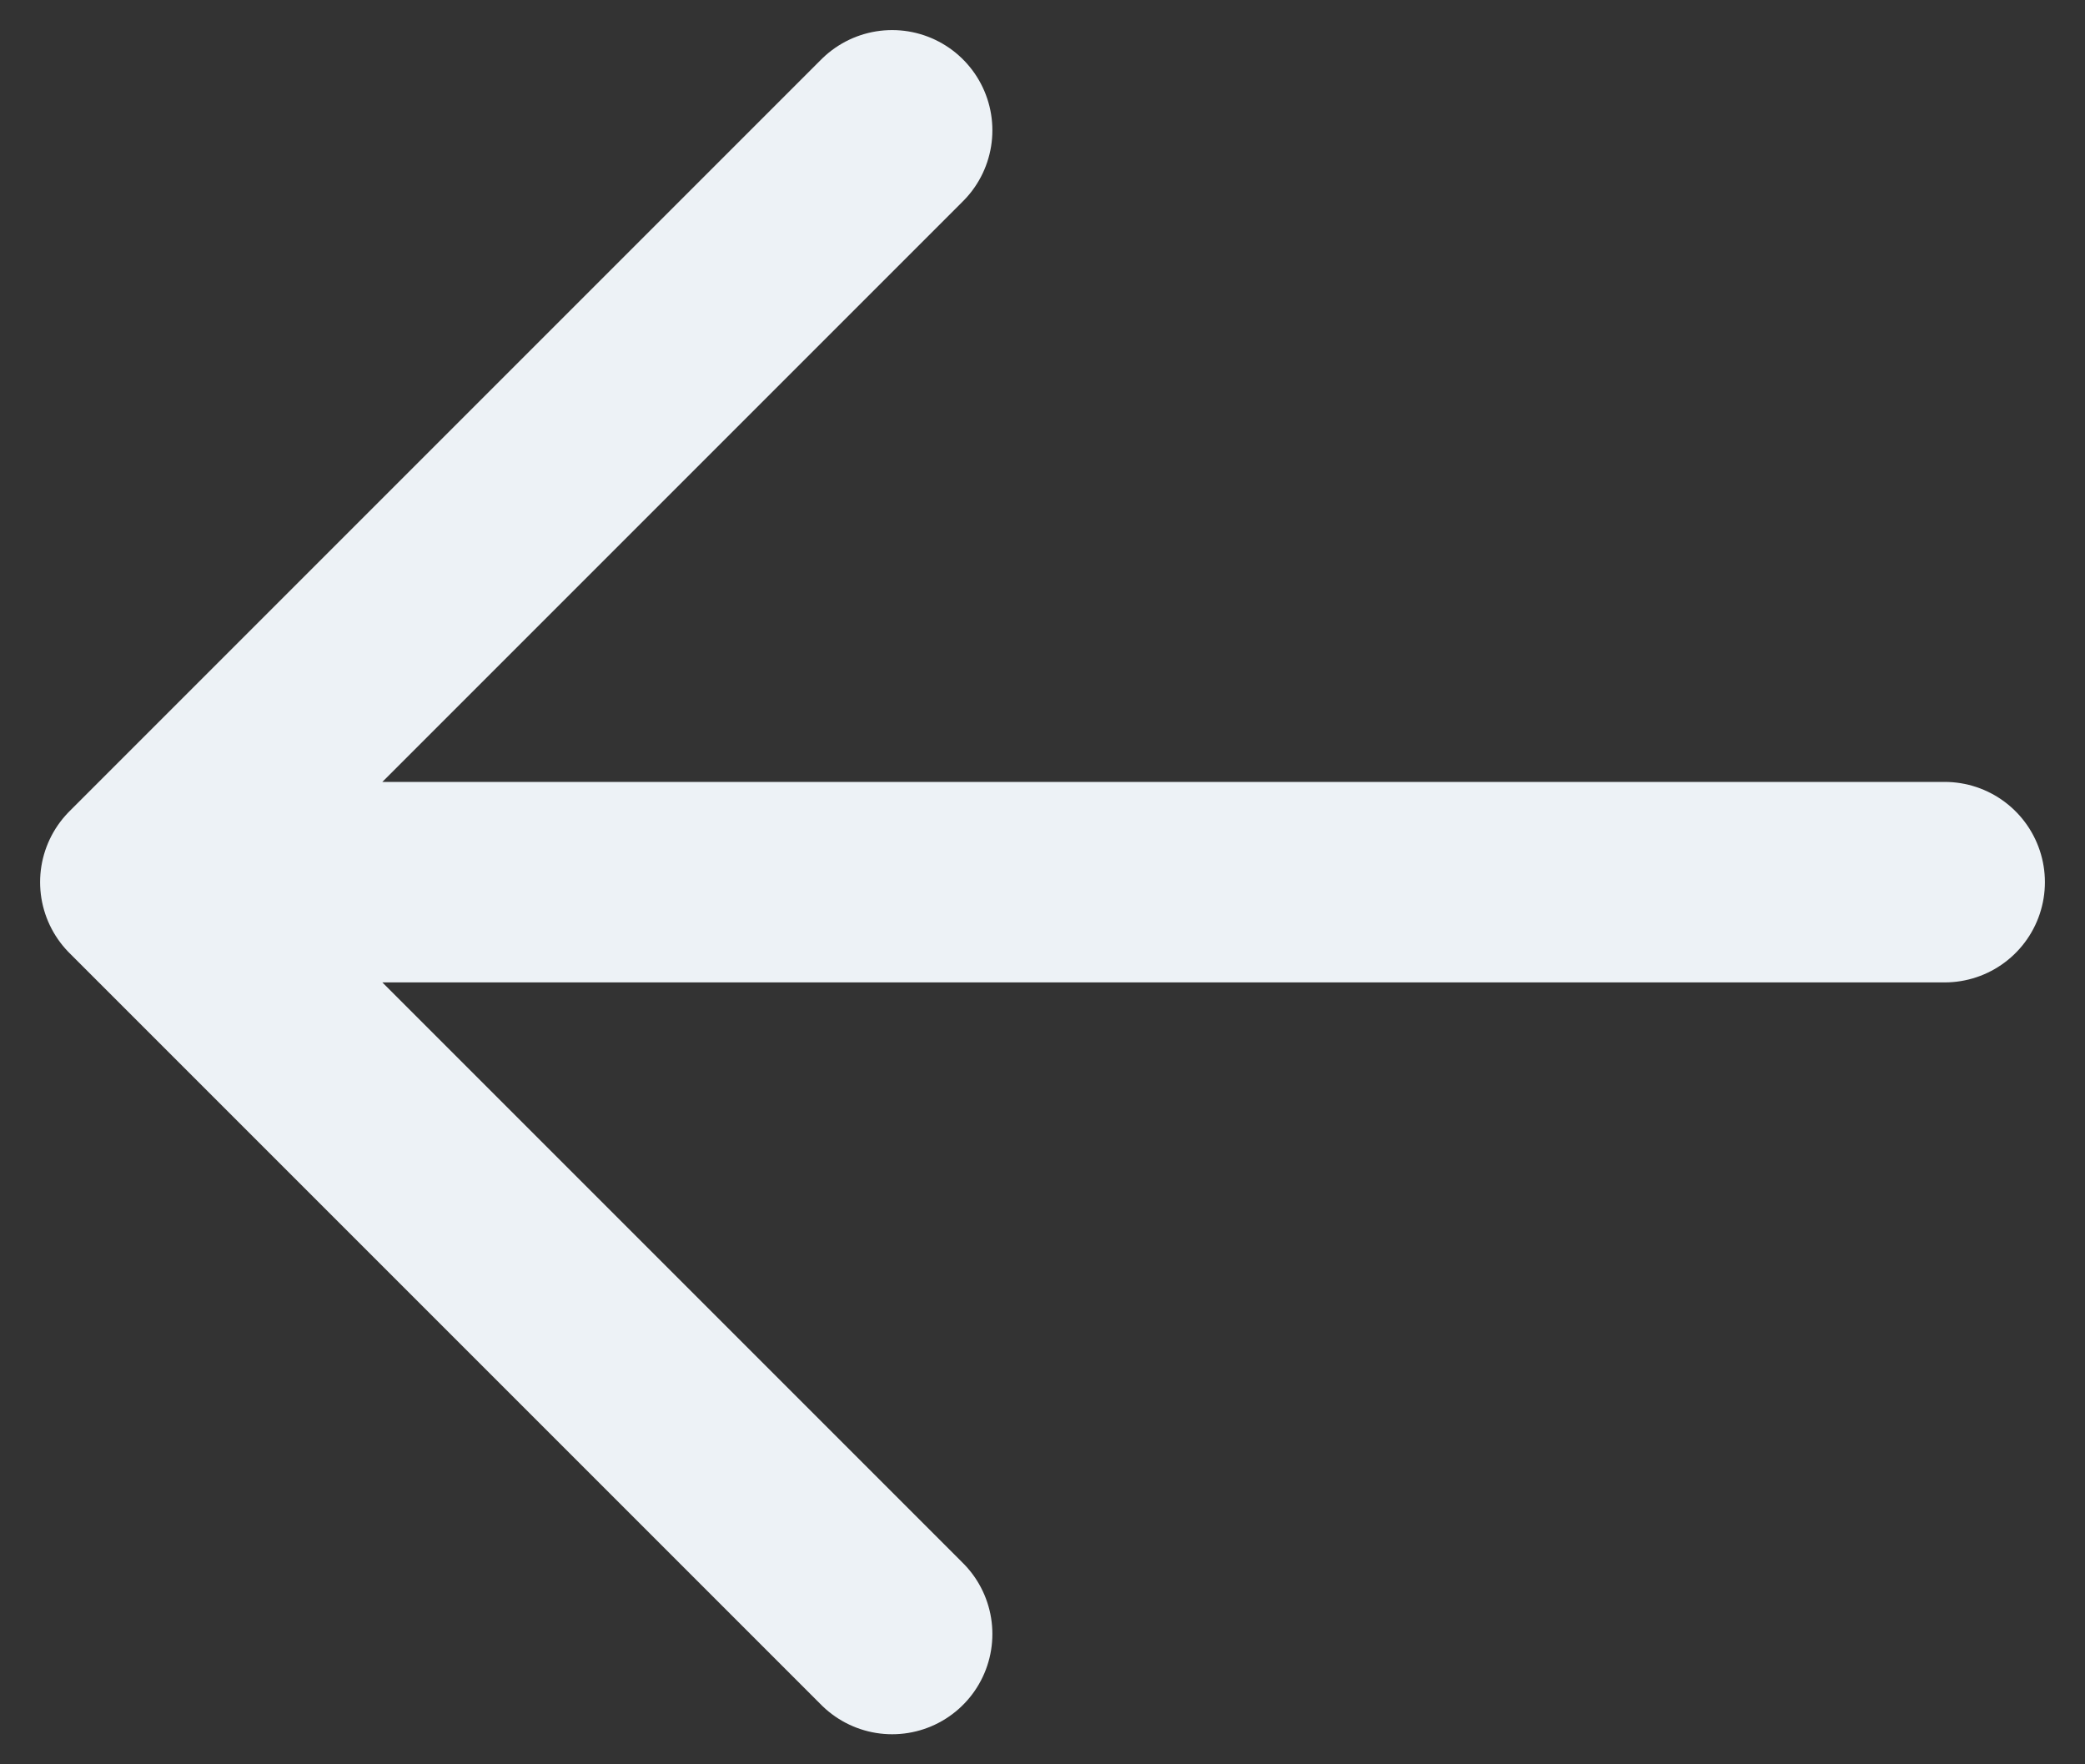 <svg width="26" height="22" viewBox="0 0 26 22" fill="none" xmlns="http://www.w3.org/2000/svg">
<rect x="0" y="0" width="26" height="22" fill="#333333" stroke="none"/>
<path d="M11.125 20.375L1.75 11M1.75 11L11.125 1.625M1.75 11H24.25" stroke="#EDF2F6" stroke-width="2.5" stroke-linecap="round" stroke-linejoin="round"/>
</svg>
